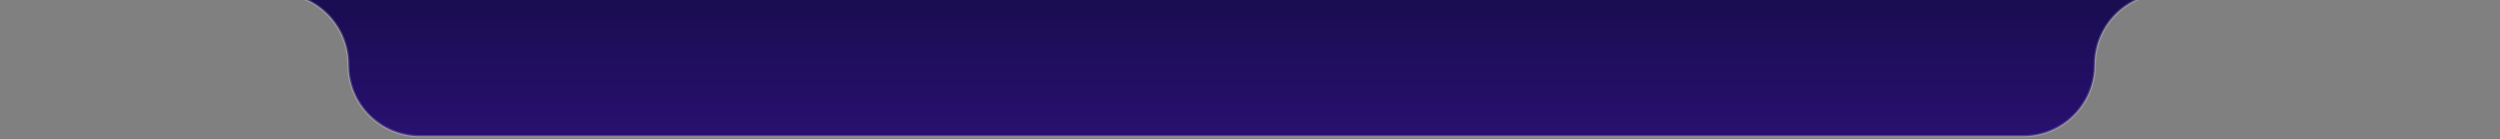 <svg width="1006" height="56" viewBox="0 0 1006 56" fill="none" xmlns="http://www.w3.org/2000/svg">
<rect x="0" y="0" width="1006" height="56" fill="#808080" stroke="none"/>
<path d="M111.405 -2.689H31.715C14.67 -2.689 0.852 -16.508 0.852 -33.553C0.852 -50.598 14.67 -64.416 31.715 -64.416H974.285C991.33 -64.416 1005.15 -50.598 1005.15 -33.553C1005.15 -16.508 991.33 -2.689 974.285 -2.689H871.723C855.839 -2.689 842.964 10.186 842.964 26.07C842.964 41.953 830.088 54.829 814.204 54.829H168.923C153.04 54.829 140.164 41.953 140.164 26.07C140.164 10.186 127.288 -2.689 111.405 -2.689Z" fill="url(#paint0_linear_9_9)" stroke="white" stroke-opacity="0.2"/>
<defs>
<linearGradient id="paint0_linear_9_9" x1="503" y1="-64.416" x2="503" y2="54.829" gradientUnits="userSpaceOnUse">
<stop offset="0.565" stop-color="#1A0D52"/>
<stop offset="1" stop-color="#281070"/>
</linearGradient>
</defs>
</svg>

